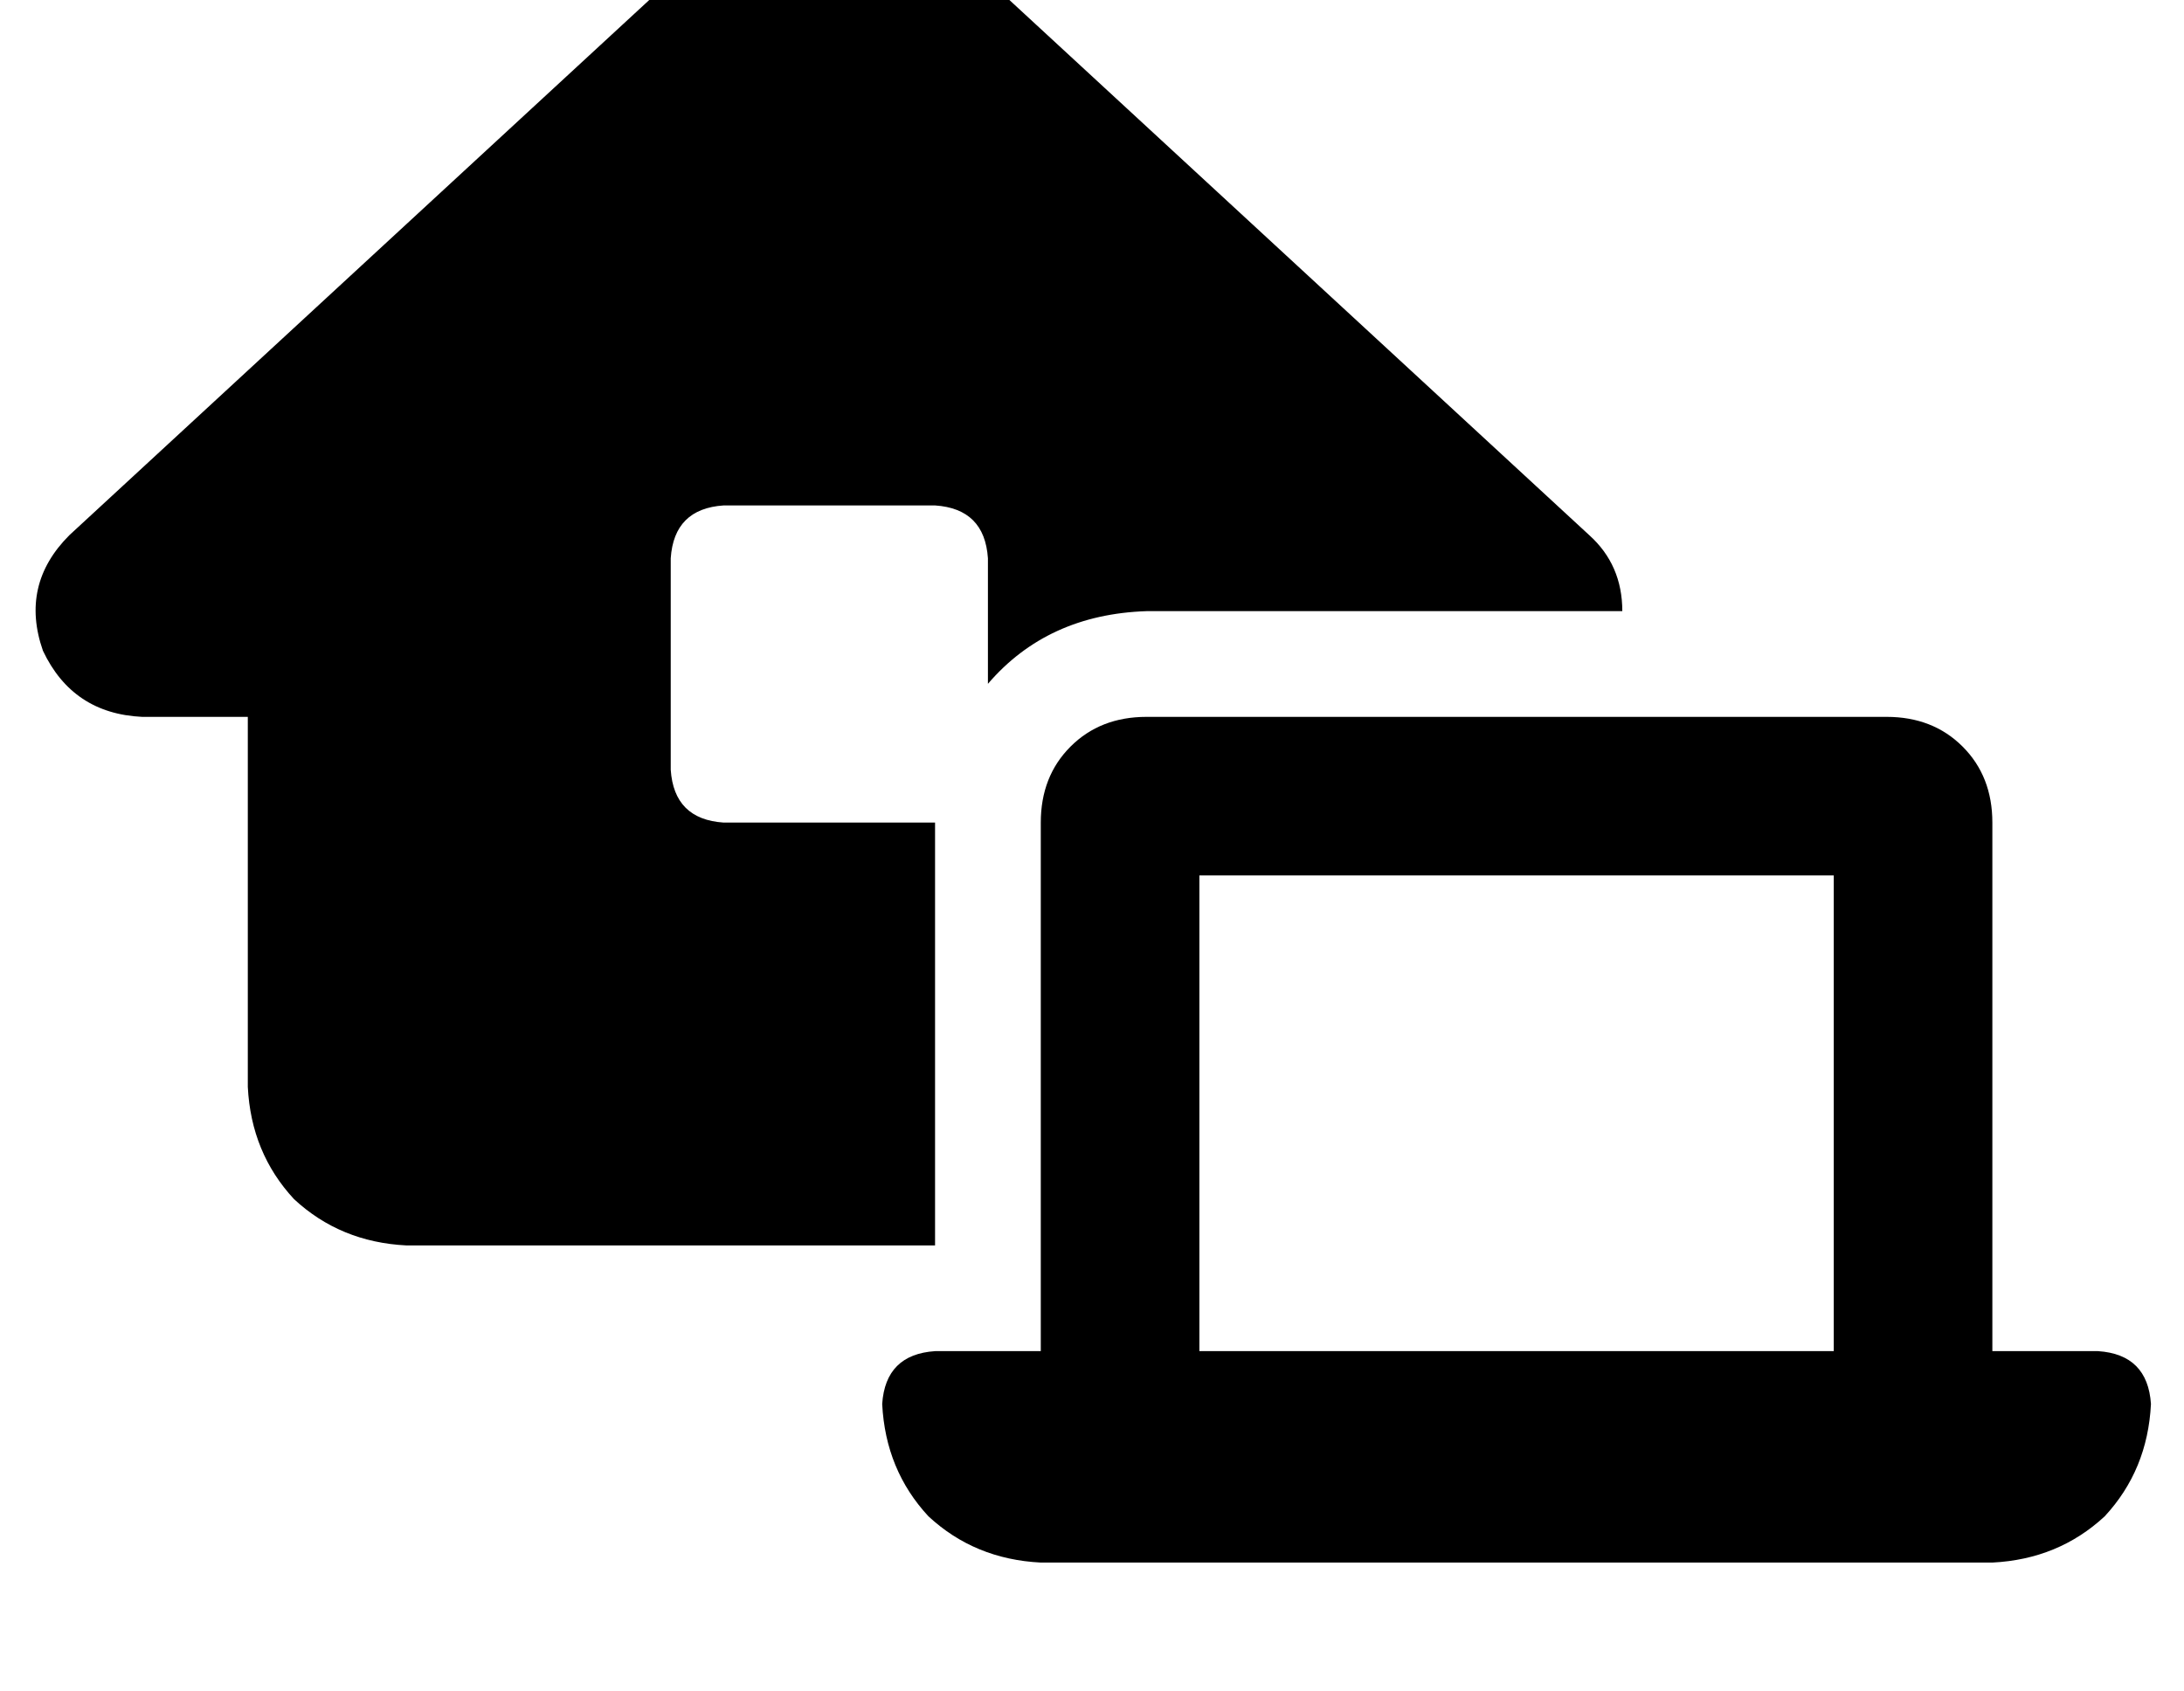 <?xml version="1.0" standalone="no"?>
<!DOCTYPE svg PUBLIC "-//W3C//DTD SVG 1.1//EN" "http://www.w3.org/Graphics/SVG/1.1/DTD/svg11.dtd" >
<svg xmlns="http://www.w3.org/2000/svg" xmlns:xlink="http://www.w3.org/1999/xlink" version="1.1" viewBox="-11 0 661 512">
   <path fill="currentColor"
d="M218 -30q10 -9 22 -9v0v0q12 0 22 9l208 192v0q10 9 10 23h-144v0q-30 1 -48 22v-38v0q-1 -15 -16 -16h-64v0q-15 1 -16 16v64v0q1 15 16 16h64v0v128v0h-160v0q-20 -1 -34 -14q-13 -14 -14 -34v-112v0h-32v0q-21 -1 -30 -20q-7 -20 8 -35l208 -192v0zM352 265v144v-144
v144h192v0v-144v0h-192v0zM304 249q0 -14 9 -23v0v0q9 -9 23 -9h224v0q14 0 23 9t9 23v160v0h32v0q15 1 16 16q-1 20 -14 34q-14 13 -34 14h-48h-240q-20 -1 -34 -14q-13 -14 -14 -34q1 -15 16 -16h32v0v-160v0z" />
</svg>
